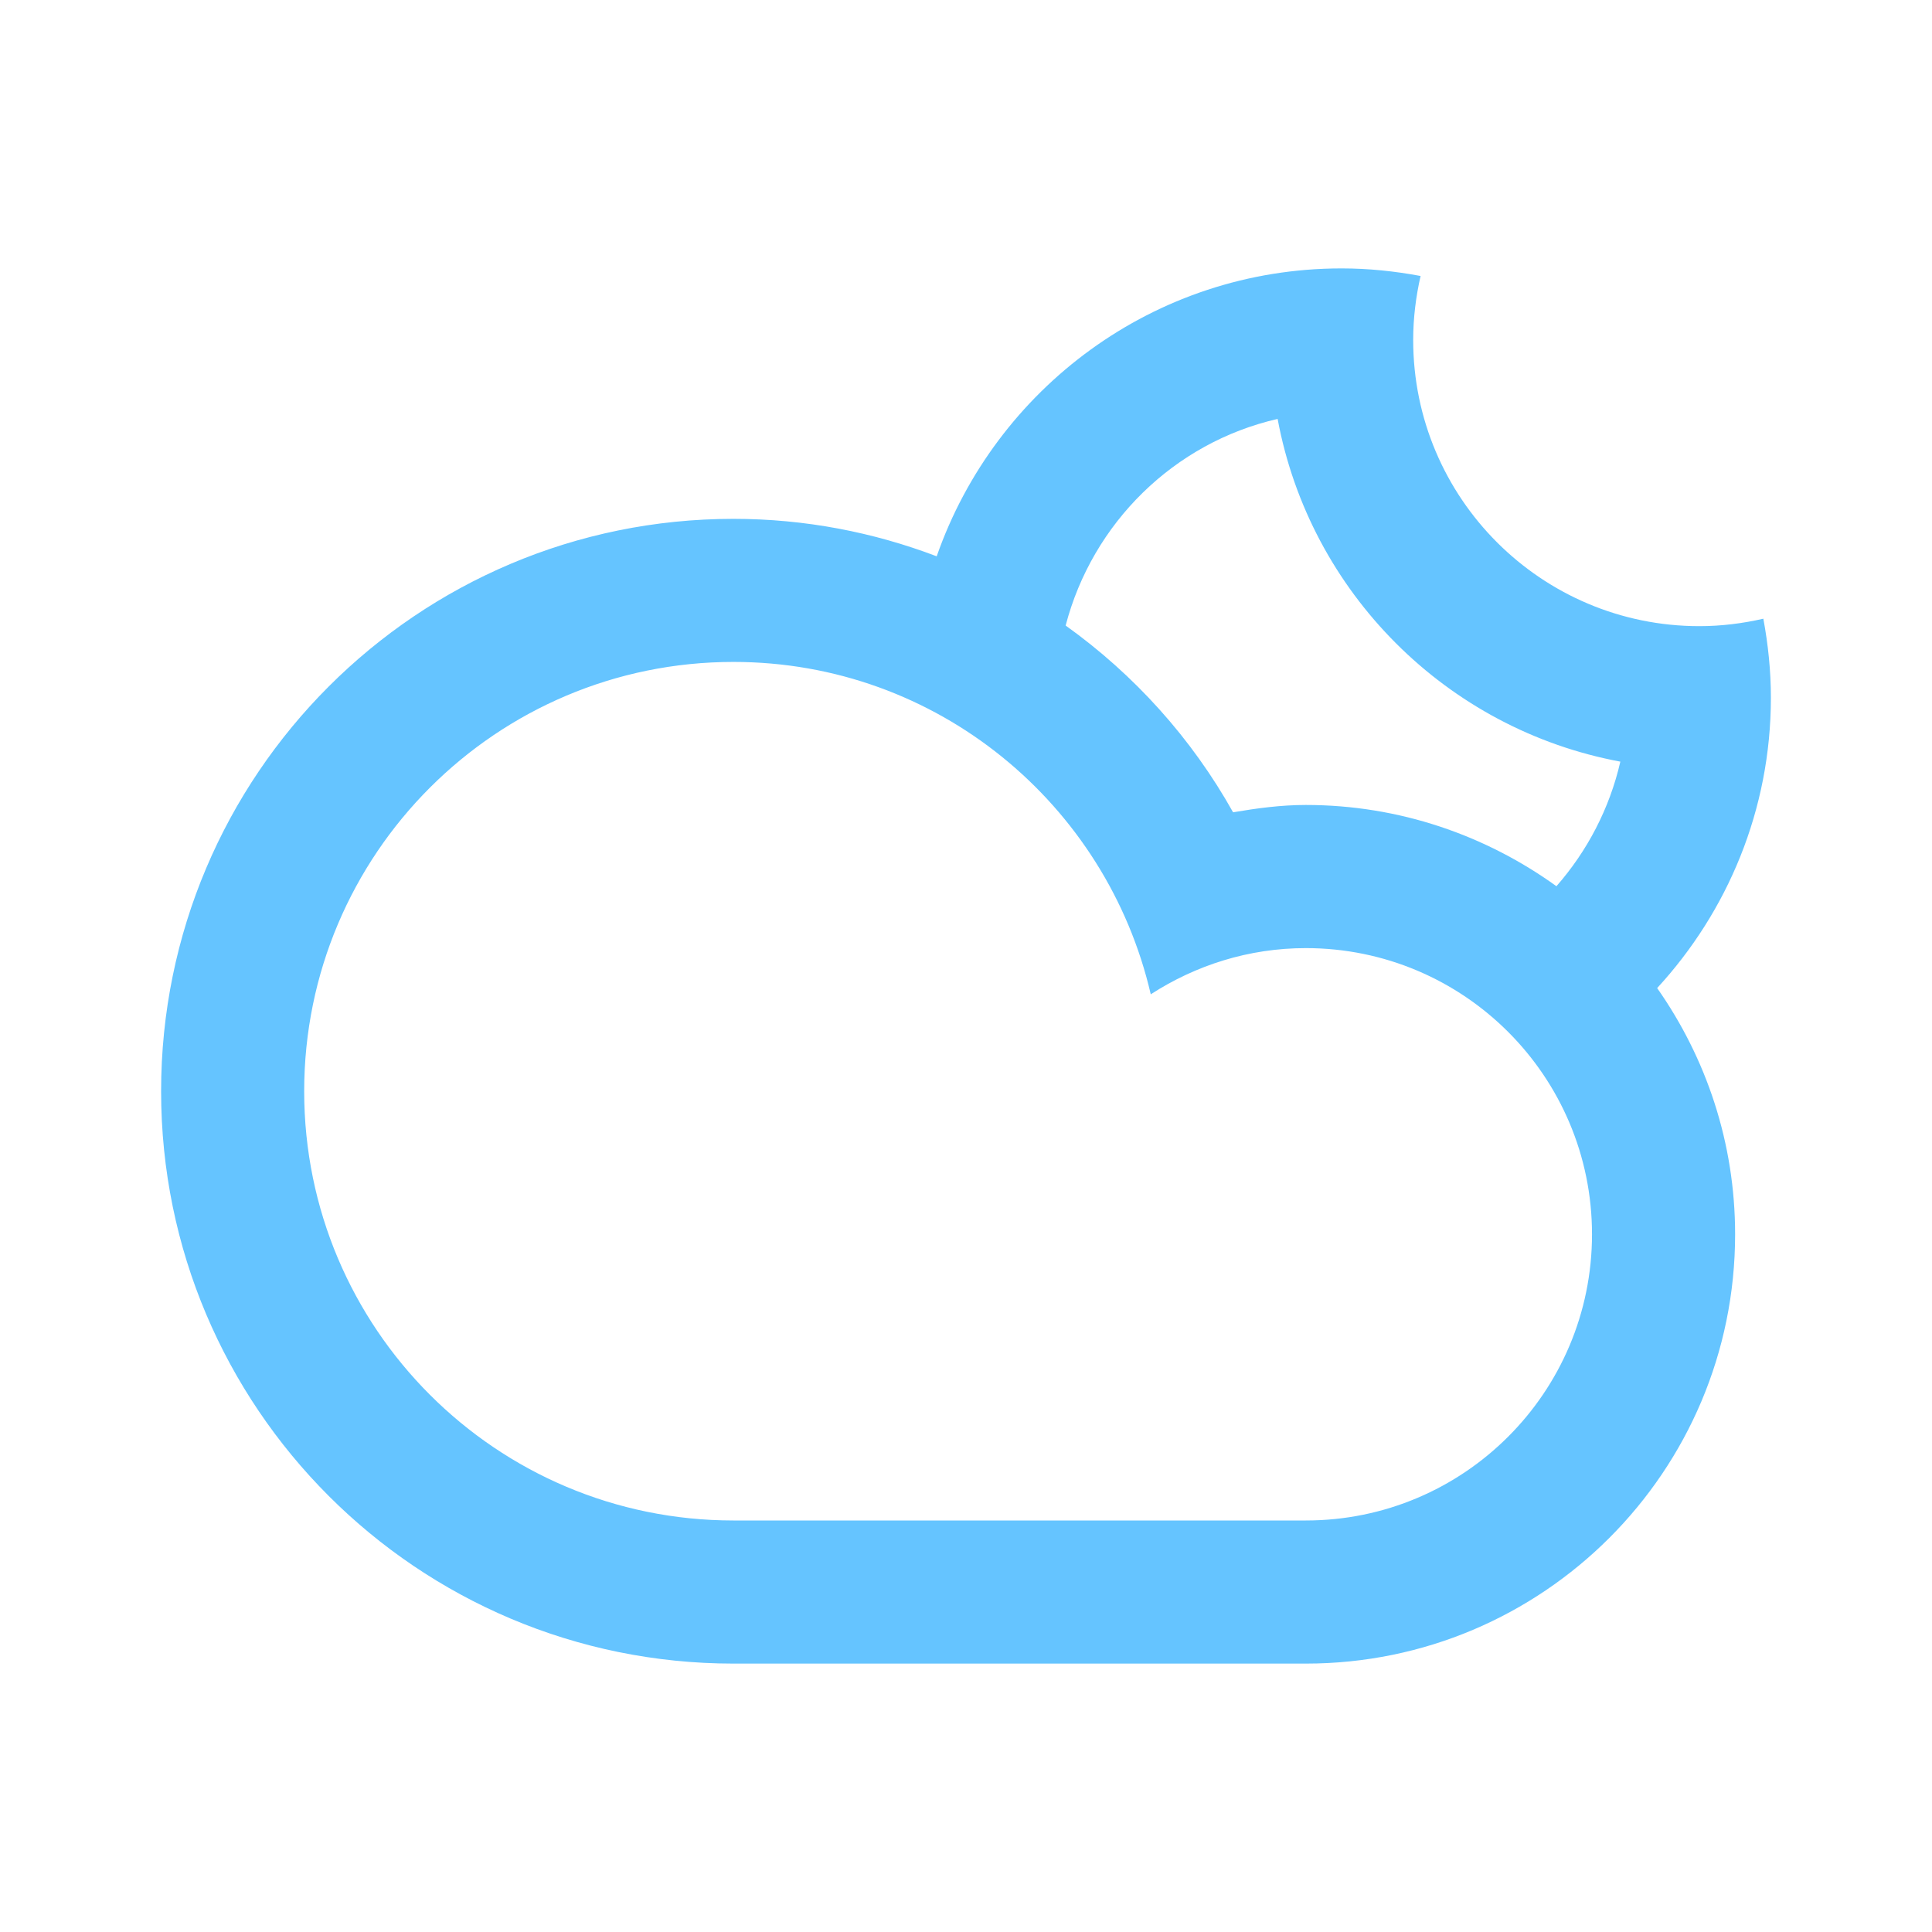 <?xml version="1.0" encoding="UTF-8" standalone="no"?>
<!-- Generator: Adobe Illustrator 15.1.0, SVG Export Plug-In . SVG Version: 6.00 Build 0)  -->

<svg
   xmlns:dc="http://purl.org/dc/elements/1.1/"
   xmlns:cc="http://creativecommons.org/ns#"
   xmlns:rdf="http://www.w3.org/1999/02/22-rdf-syntax-ns#"
   xmlns:svg="http://www.w3.org/2000/svg"
   xmlns="http://www.w3.org/2000/svg"
   xmlns:sodipodi="http://sodipodi.sourceforge.net/DTD/sodipodi-0.dtd"
   xmlns:inkscape="http://www.inkscape.org/namespaces/inkscape"
   version="1.1"
   id="Layer_1"
   x="0px"
   y="0px"
   width="54"
   height="54"
   viewBox="0 0 54 54"
   enable-background="new 0 0 100 100"
   xml:space="preserve"
   sodipodi:docname="partly_cloudy_night.svg"
   inkscape:version="0.92.1 r15371"><defs
     id="defs7" /><sodipodi:namedview
     pagecolor="#ffffff"
     bordercolor="#666666"
     borderopacity="1"
     objecttolerance="10"
     gridtolerance="10"
     guidetolerance="10"
     inkscape:pageopacity="0"
     inkscape:pageshadow="2"
     inkscape:window-width="1600"
     inkscape:window-height="900"
     id="namedview5"
     showgrid="false"
     inkscape:zoom="9.44"
     inkscape:cx="53.291908"
     inkscape:cy="31.674929"
     inkscape:window-x="0"
     inkscape:window-y="0"
     inkscape:window-maximized="0"
     inkscape:current-layer="Layer_1" /><path
     d="m 46.318,27.617 v 0 c 1.368,1.949 2.179,4.318 2.179,6.883 0,6.625 -5.371,11.998 -11.998,11.998 -2.775,0 -12.801,0 -15.998,0 -8.836,0 -15.998,-7.162 -15.998,-15.998 0,-8.836 7.162,-15.998 15.998,-15.998 2.002,0 3.914,0.375 5.68,1.047 v 0 c 1.635,-4.682 6.078,-8.047 11.318,-8.047 0.755,0 1.491,0.078 2.207,0.212 -0.131,0.575 -0.207,1.173 -0.207,1.788 0,4.418 3.581,7.999 7.998,7.999 0.616,0 1.213,-0.076 1.789,-0.208 0.133,0.717 0.211,1.453 0.211,2.208 -10e-4,3.133 -1.212,5.979 -3.179,8.116 z M 8.502,30.5 c 0,6.627 5.371,11.998 11.998,11.998 3.616,0 12.979,0 15.998,0 4.418,0 7.999,-3.582 7.999,-7.998 0,-4.418 -3.581,-8 -7.999,-8 -1.6,0 -3.083,0.482 -4.334,1.291 -1.231,-5.316 -5.973,-9.29 -11.664,-9.29 -6.627,0 -11.998,5.372 -11.998,11.999 z M 28.051,16.404 c 0.001,0 0.002,0 0.002,0 0,0 -0.001,0 -0.002,0 z m 7.659,-4.695 c -2.9,0.664 -5.175,2.91 -5.925,5.775 v 0 c 1.918,1.372 3.523,3.152 4.68,5.22 0.664,-0.113 1.337,-0.205 2.033,-0.205 2.618,0 5.033,0.85 7.005,2.271 v 0 c 0.858,-0.979 1.485,-2.168 1.786,-3.482 -4.853,-0.904 -8.675,-4.723 -9.579,-9.579 z"
     id="path2"
     inkscape:connector-curvature="0"
     style="clip-rule:evenodd;fill-rule:evenodd;fill:#65c4ff;fill-opacity:1" /></svg>
